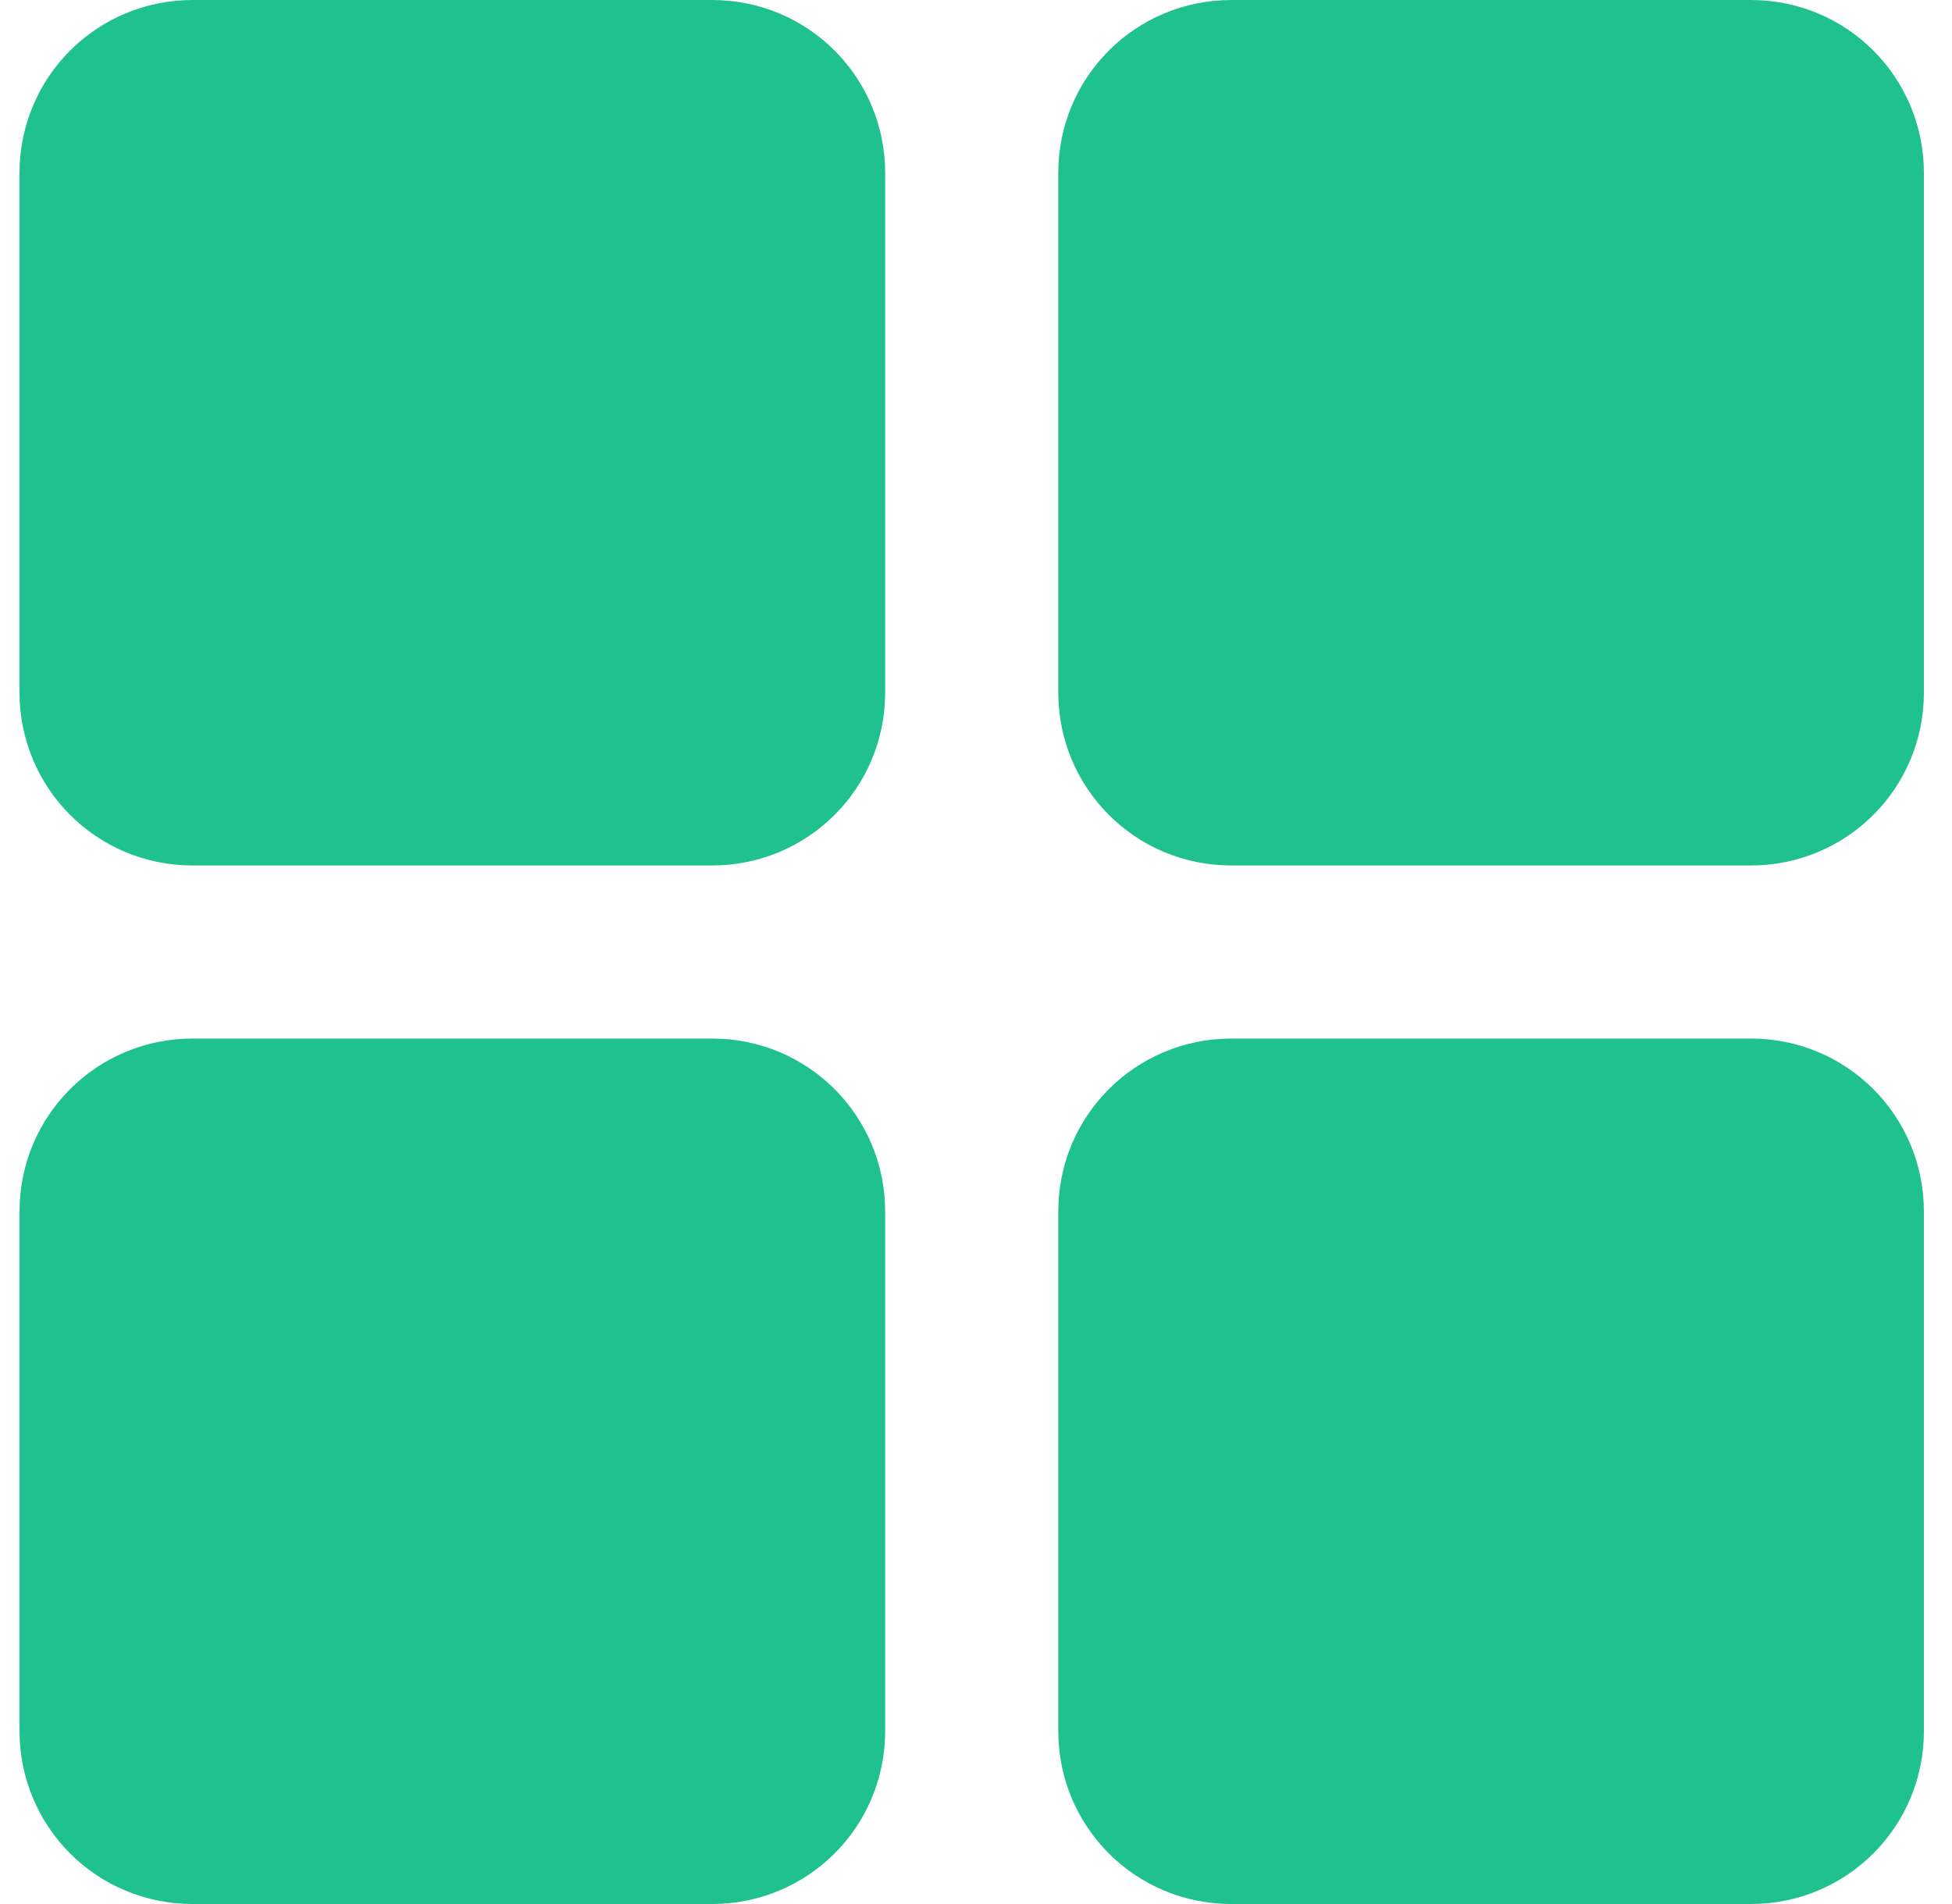 <svg width="41" height="40" viewBox="0 0 41 40" fill="none" xmlns="http://www.w3.org/2000/svg">
<path fill-rule="evenodd" clip-rule="evenodd" d="M0.41 36.364C0.41 38.372 2.024 40 4.046 40H14.956C16.965 40 18.592 38.386 18.592 36.364V25.454C18.592 23.446 16.979 21.818 14.956 21.818H4.046C2.038 21.818 0.41 23.432 0.41 25.454V36.364ZM0.41 14.546C0.41 16.554 2.024 18.182 4.046 18.182H14.956C16.965 18.182 18.592 16.568 18.592 14.546V3.636C18.592 1.628 16.979 0 14.956 0H4.046C2.038 0 0.41 1.614 0.41 3.636V14.546ZM22.228 14.546C22.228 16.554 23.842 18.182 25.864 18.182H36.775C38.782 18.182 40.41 16.568 40.41 14.546V3.636C40.41 1.628 38.797 0 36.775 0H25.864C23.856 0 22.228 1.614 22.228 3.636V14.546ZM22.228 36.364C22.228 38.372 23.842 40 25.864 40H36.775C38.782 40 40.41 38.386 40.41 36.364V25.454C40.41 23.446 38.797 21.818 36.775 21.818H25.864C23.856 21.818 22.228 23.432 22.228 25.454V36.364Z" fill="#1FC28F"/>
</svg>
